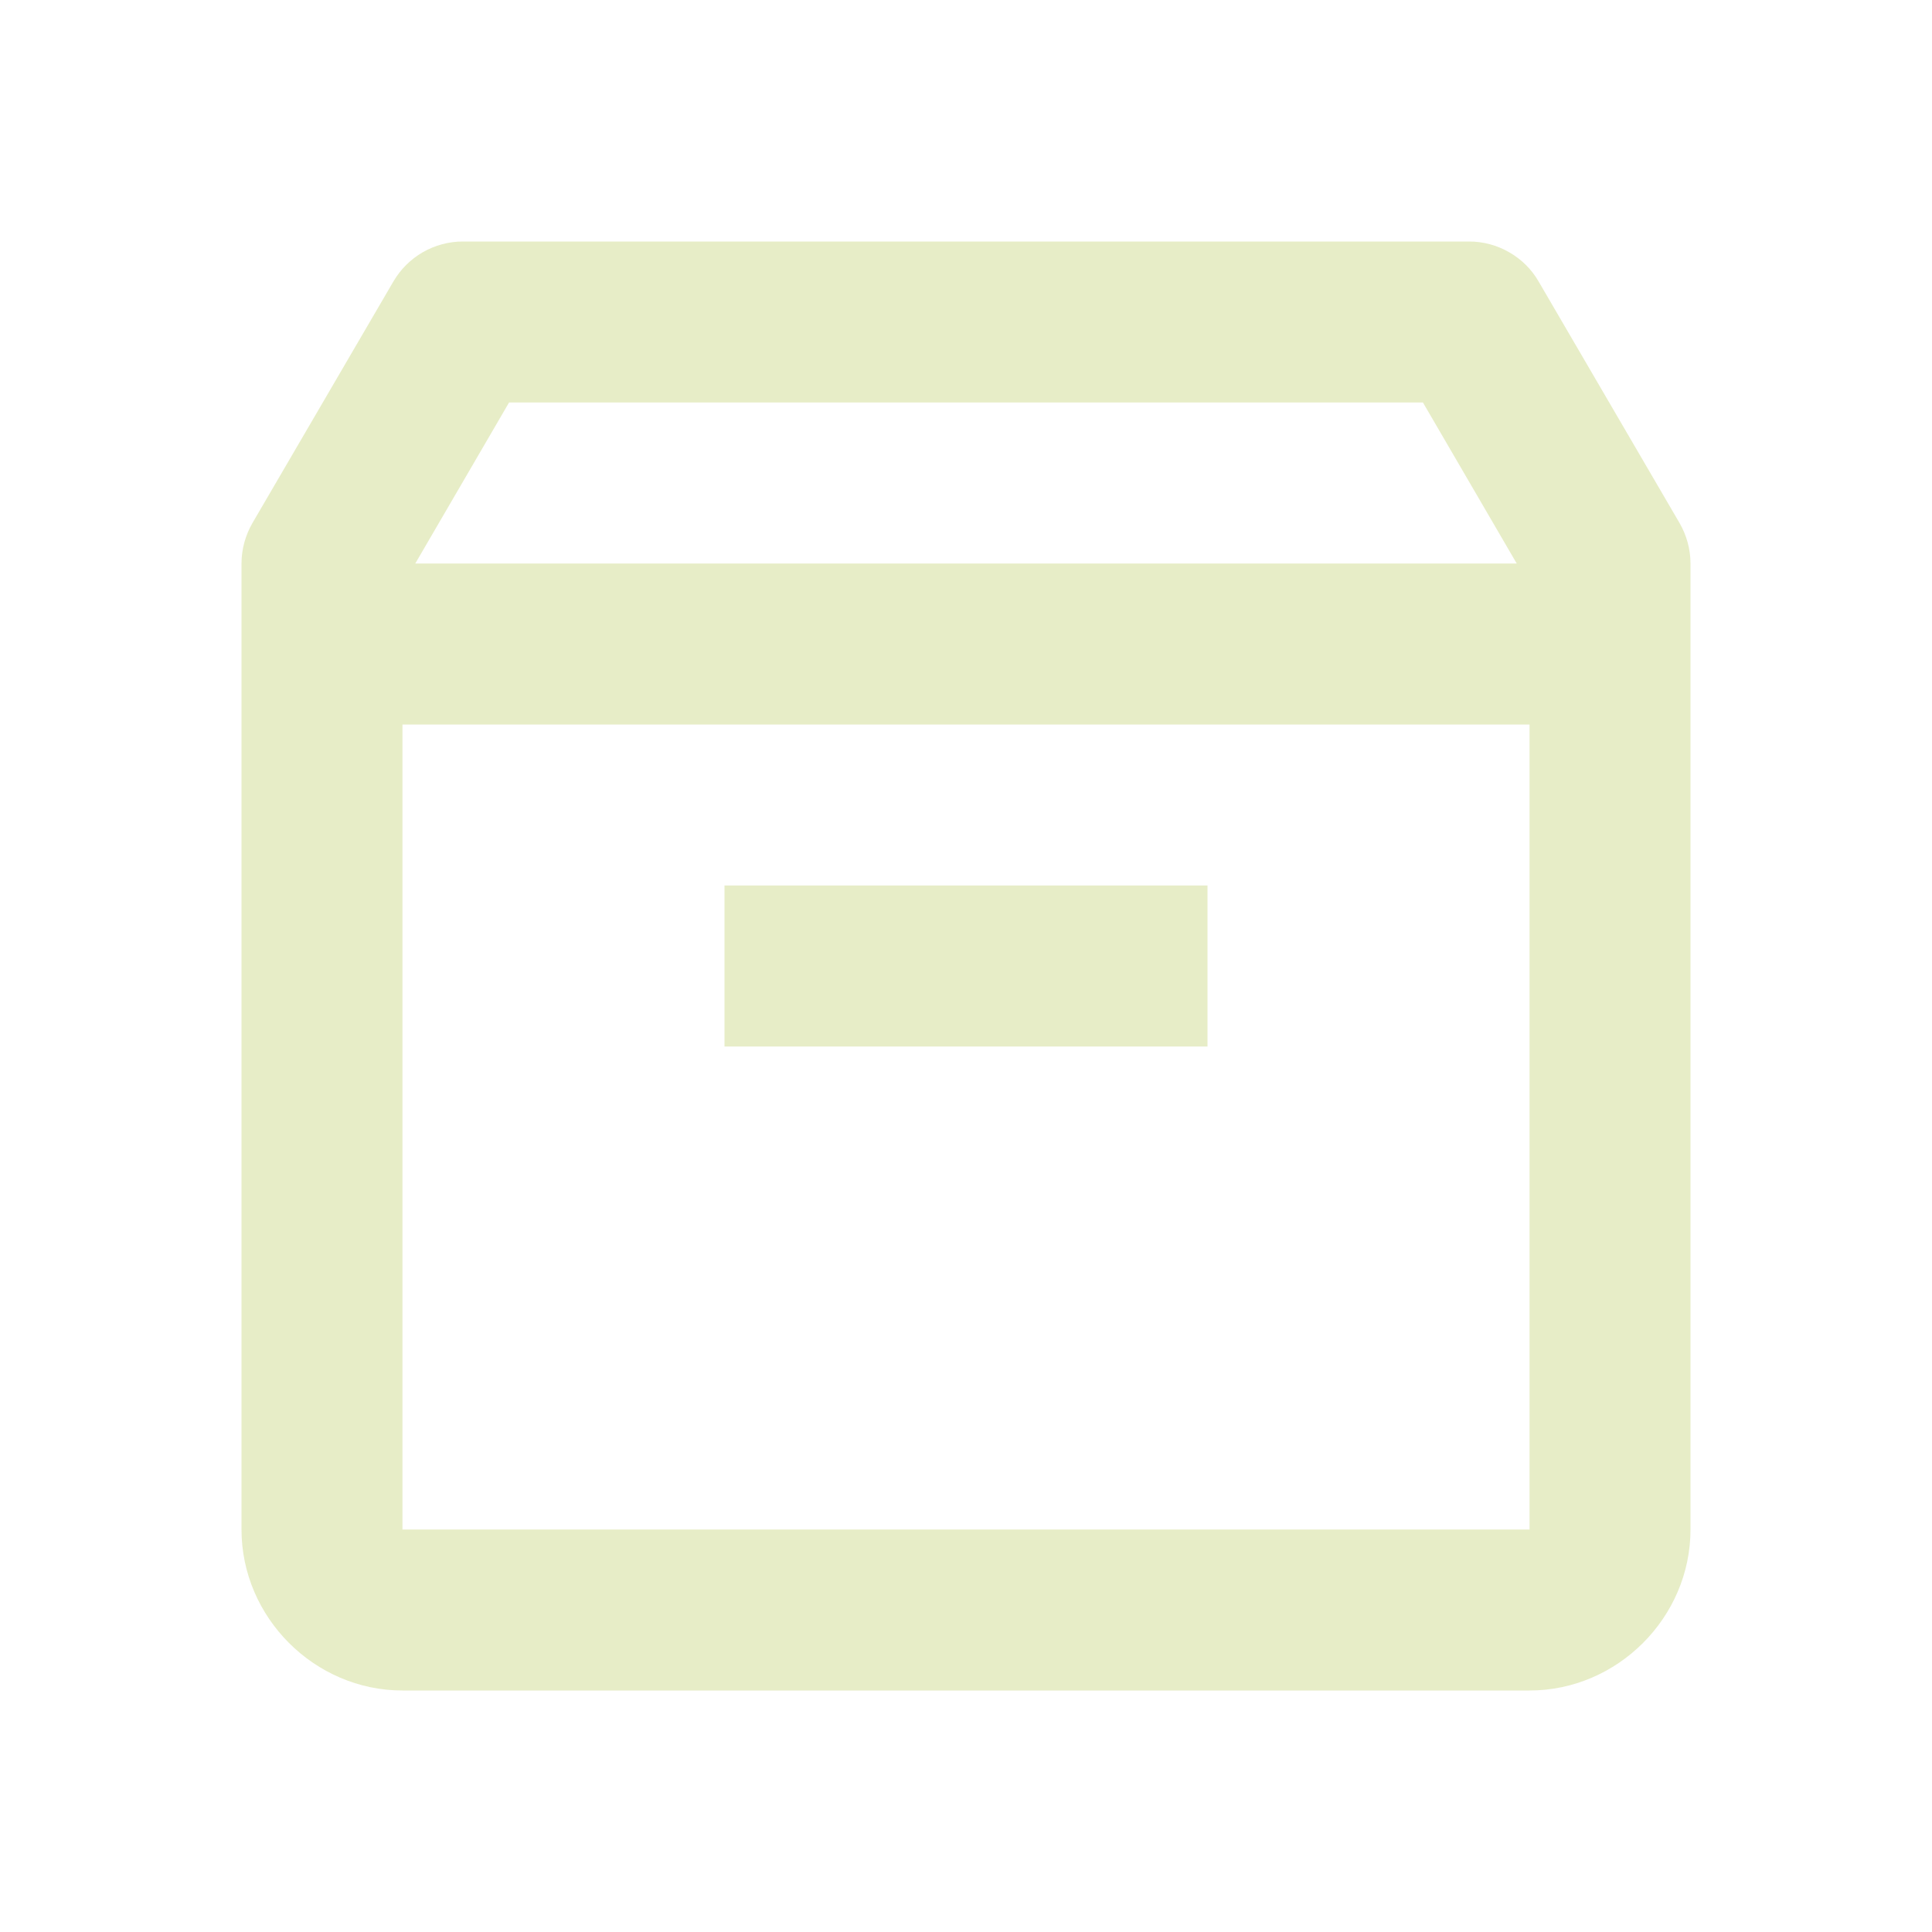 <svg width="16" height="16" viewBox="0 0 16 16" fill="none" xmlns="http://www.w3.org/2000/svg">
<path d="M3.833 2C3.717 2 3.602 2.031 3.501 2.089C3.401 2.147 3.317 2.23 3.258 2.331L2.091 4.331C2.032 4.433 2 4.549 2 4.667V12.667C2 13.395 2.605 14 3.333 14H12.667C13.395 14 14 13.395 14 12.667V4.667C14 4.549 13.968 4.433 13.909 4.331L12.742 2.331C12.684 2.23 12.6 2.147 12.498 2.089C12.398 2.031 12.283 2 12.167 2H3.833ZM4.216 3.333H11.784L12.561 4.667H3.439L4.216 3.333ZM3.333 6H12.667V12.667H3.333V6ZM6 7.333V8.667H10V7.333H6Z" fill="#E7EDC7"/>
</svg>
